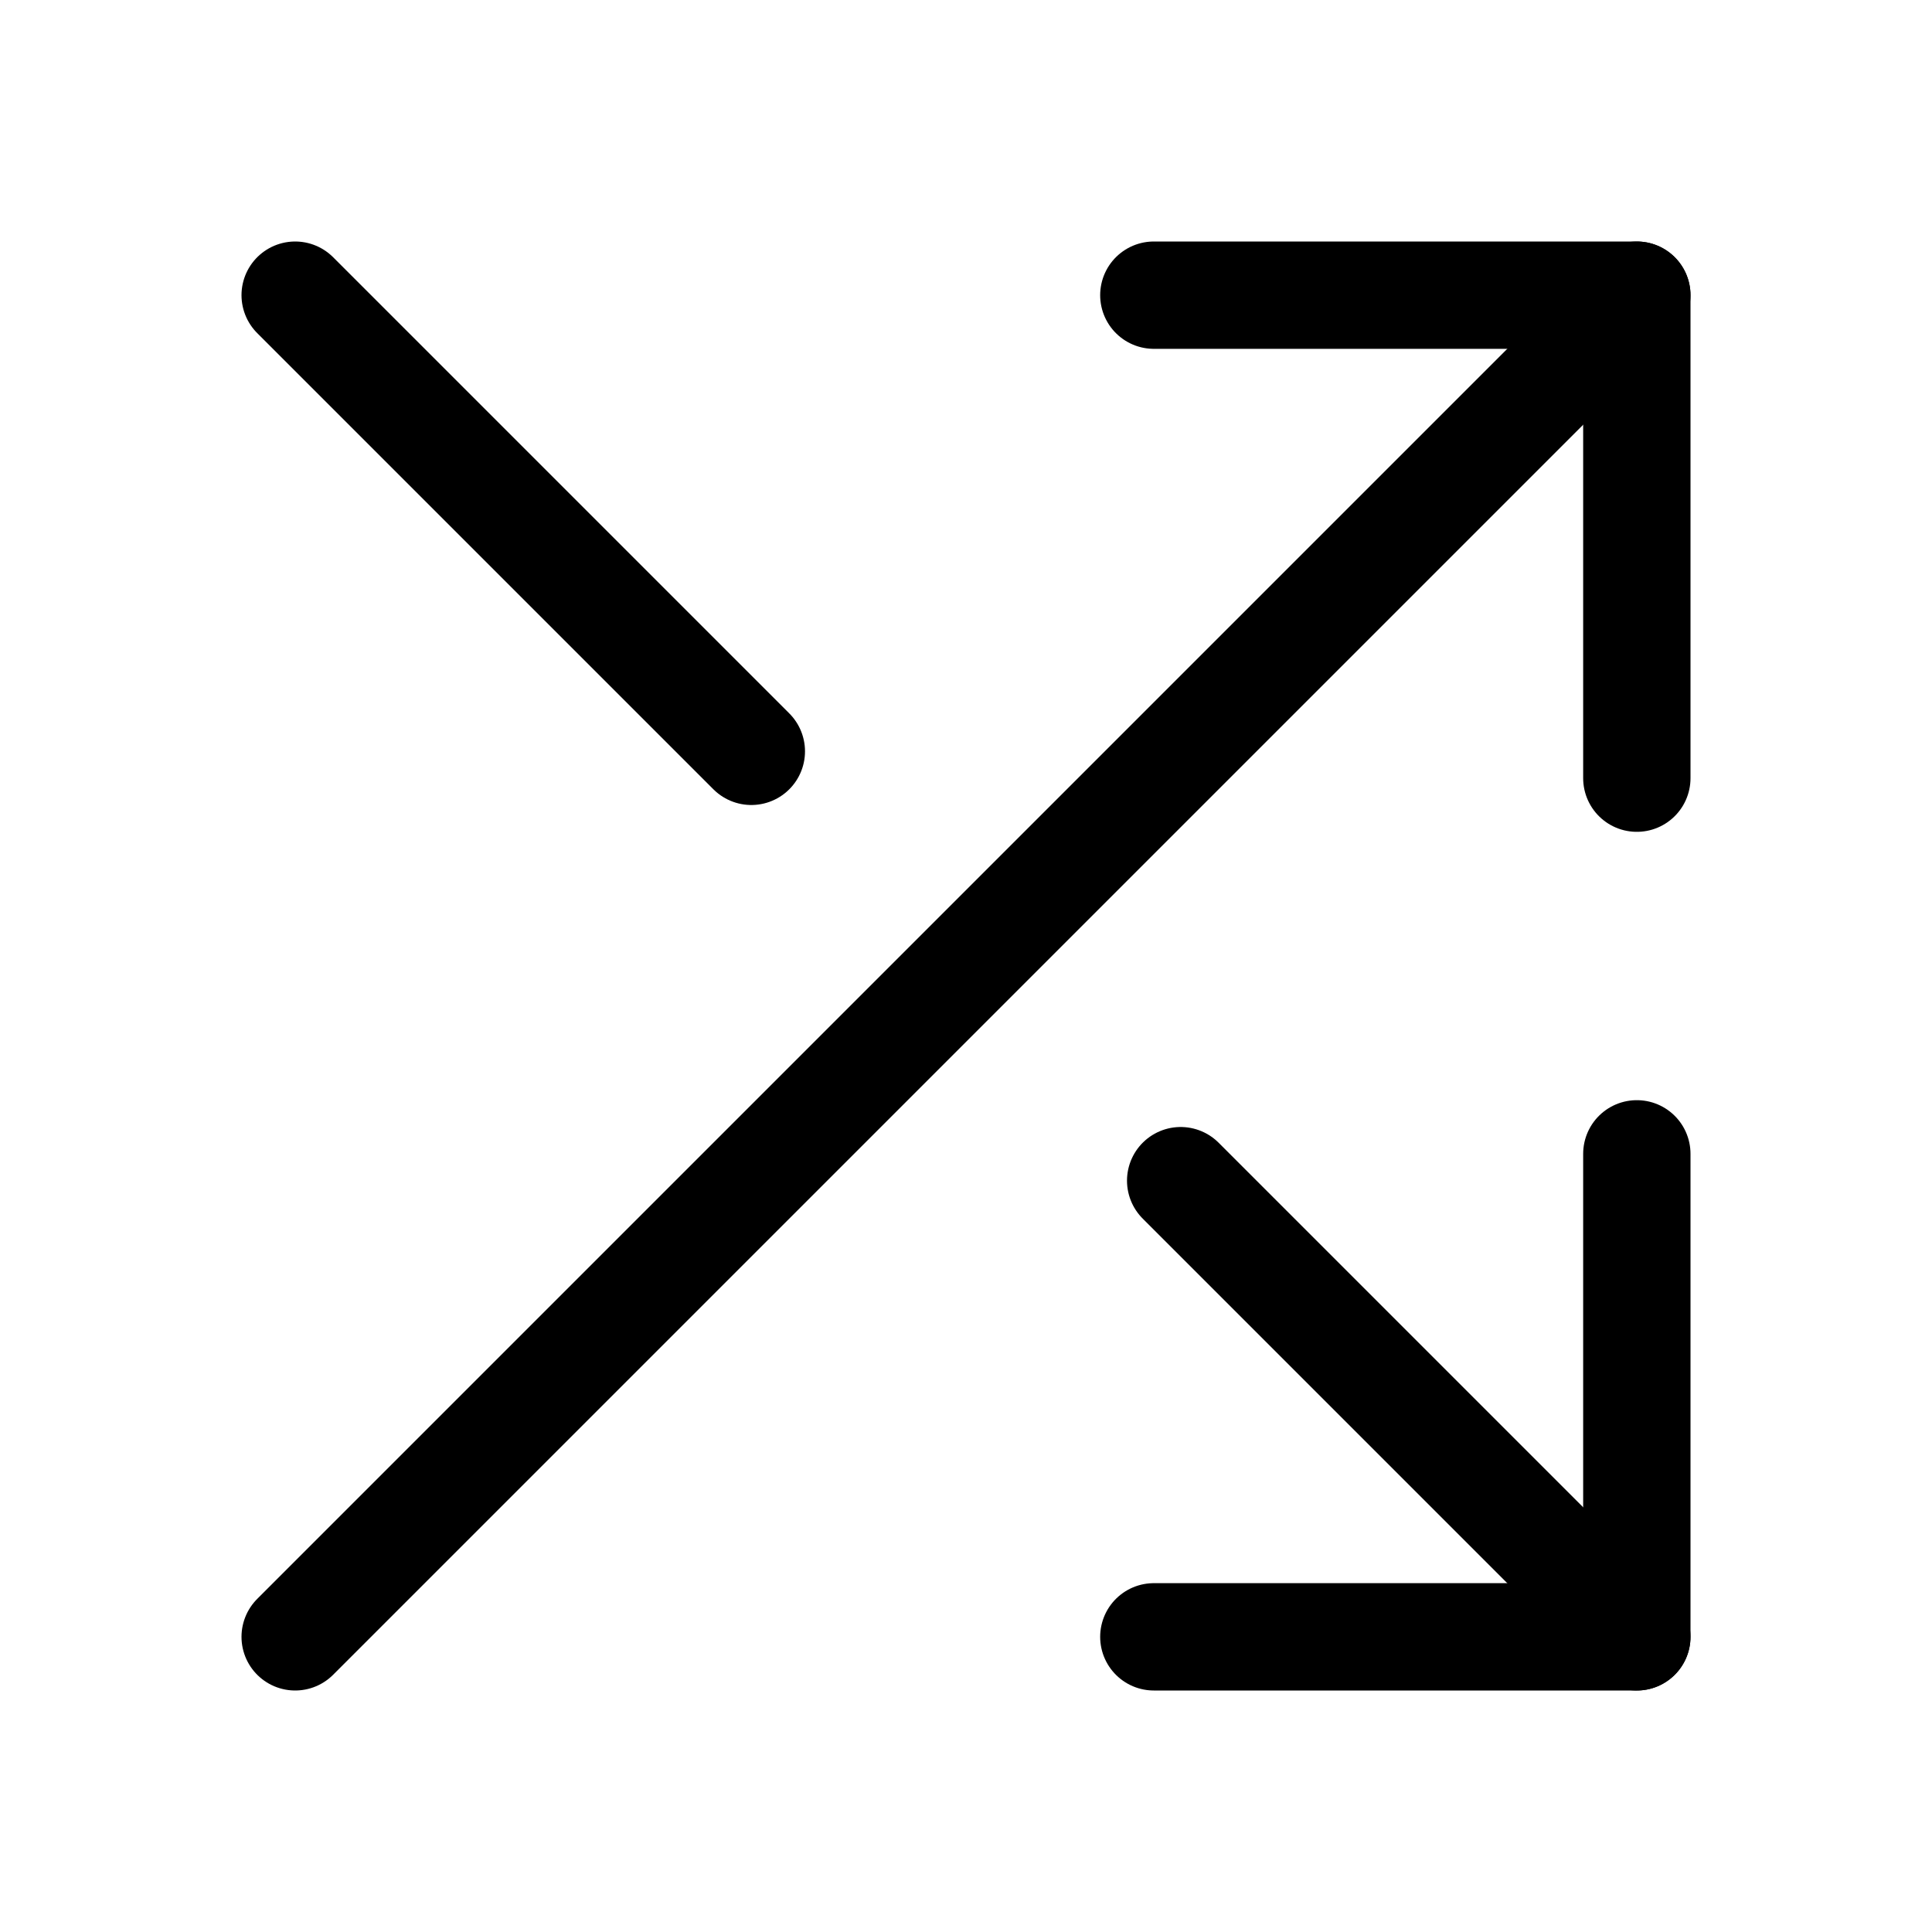 <svg xmlns="http://www.w3.org/2000/svg" height="18" width="18" viewBox="0 0 18 18"><title>arrows cross</title><g fill="none" stroke="currentColor" class="nc-icon-wrapper"><polyline points="10.75 15.25 15.25 15.25 15.25 10.75" stroke-linecap="round" stroke-linejoin="round" stroke="currentColor"></polyline><line x1="7" y1="7" x2="2.75" y2="2.75" stroke-linecap="round" stroke-linejoin="round" stroke="currentColor"></line><line x1="15.25" y1="15.25" x2="11" y2="11" stroke-linecap="round" stroke-linejoin="round" stroke="currentColor"></line><polyline points="10.75 2.75 15.25 2.75 15.25 7.25" stroke-linecap="round" stroke-linejoin="round"></polyline><line x1="15.25" y1="2.75" x2="2.75" y2="15.25" stroke-linecap="round" stroke-linejoin="round"></line></g></svg>